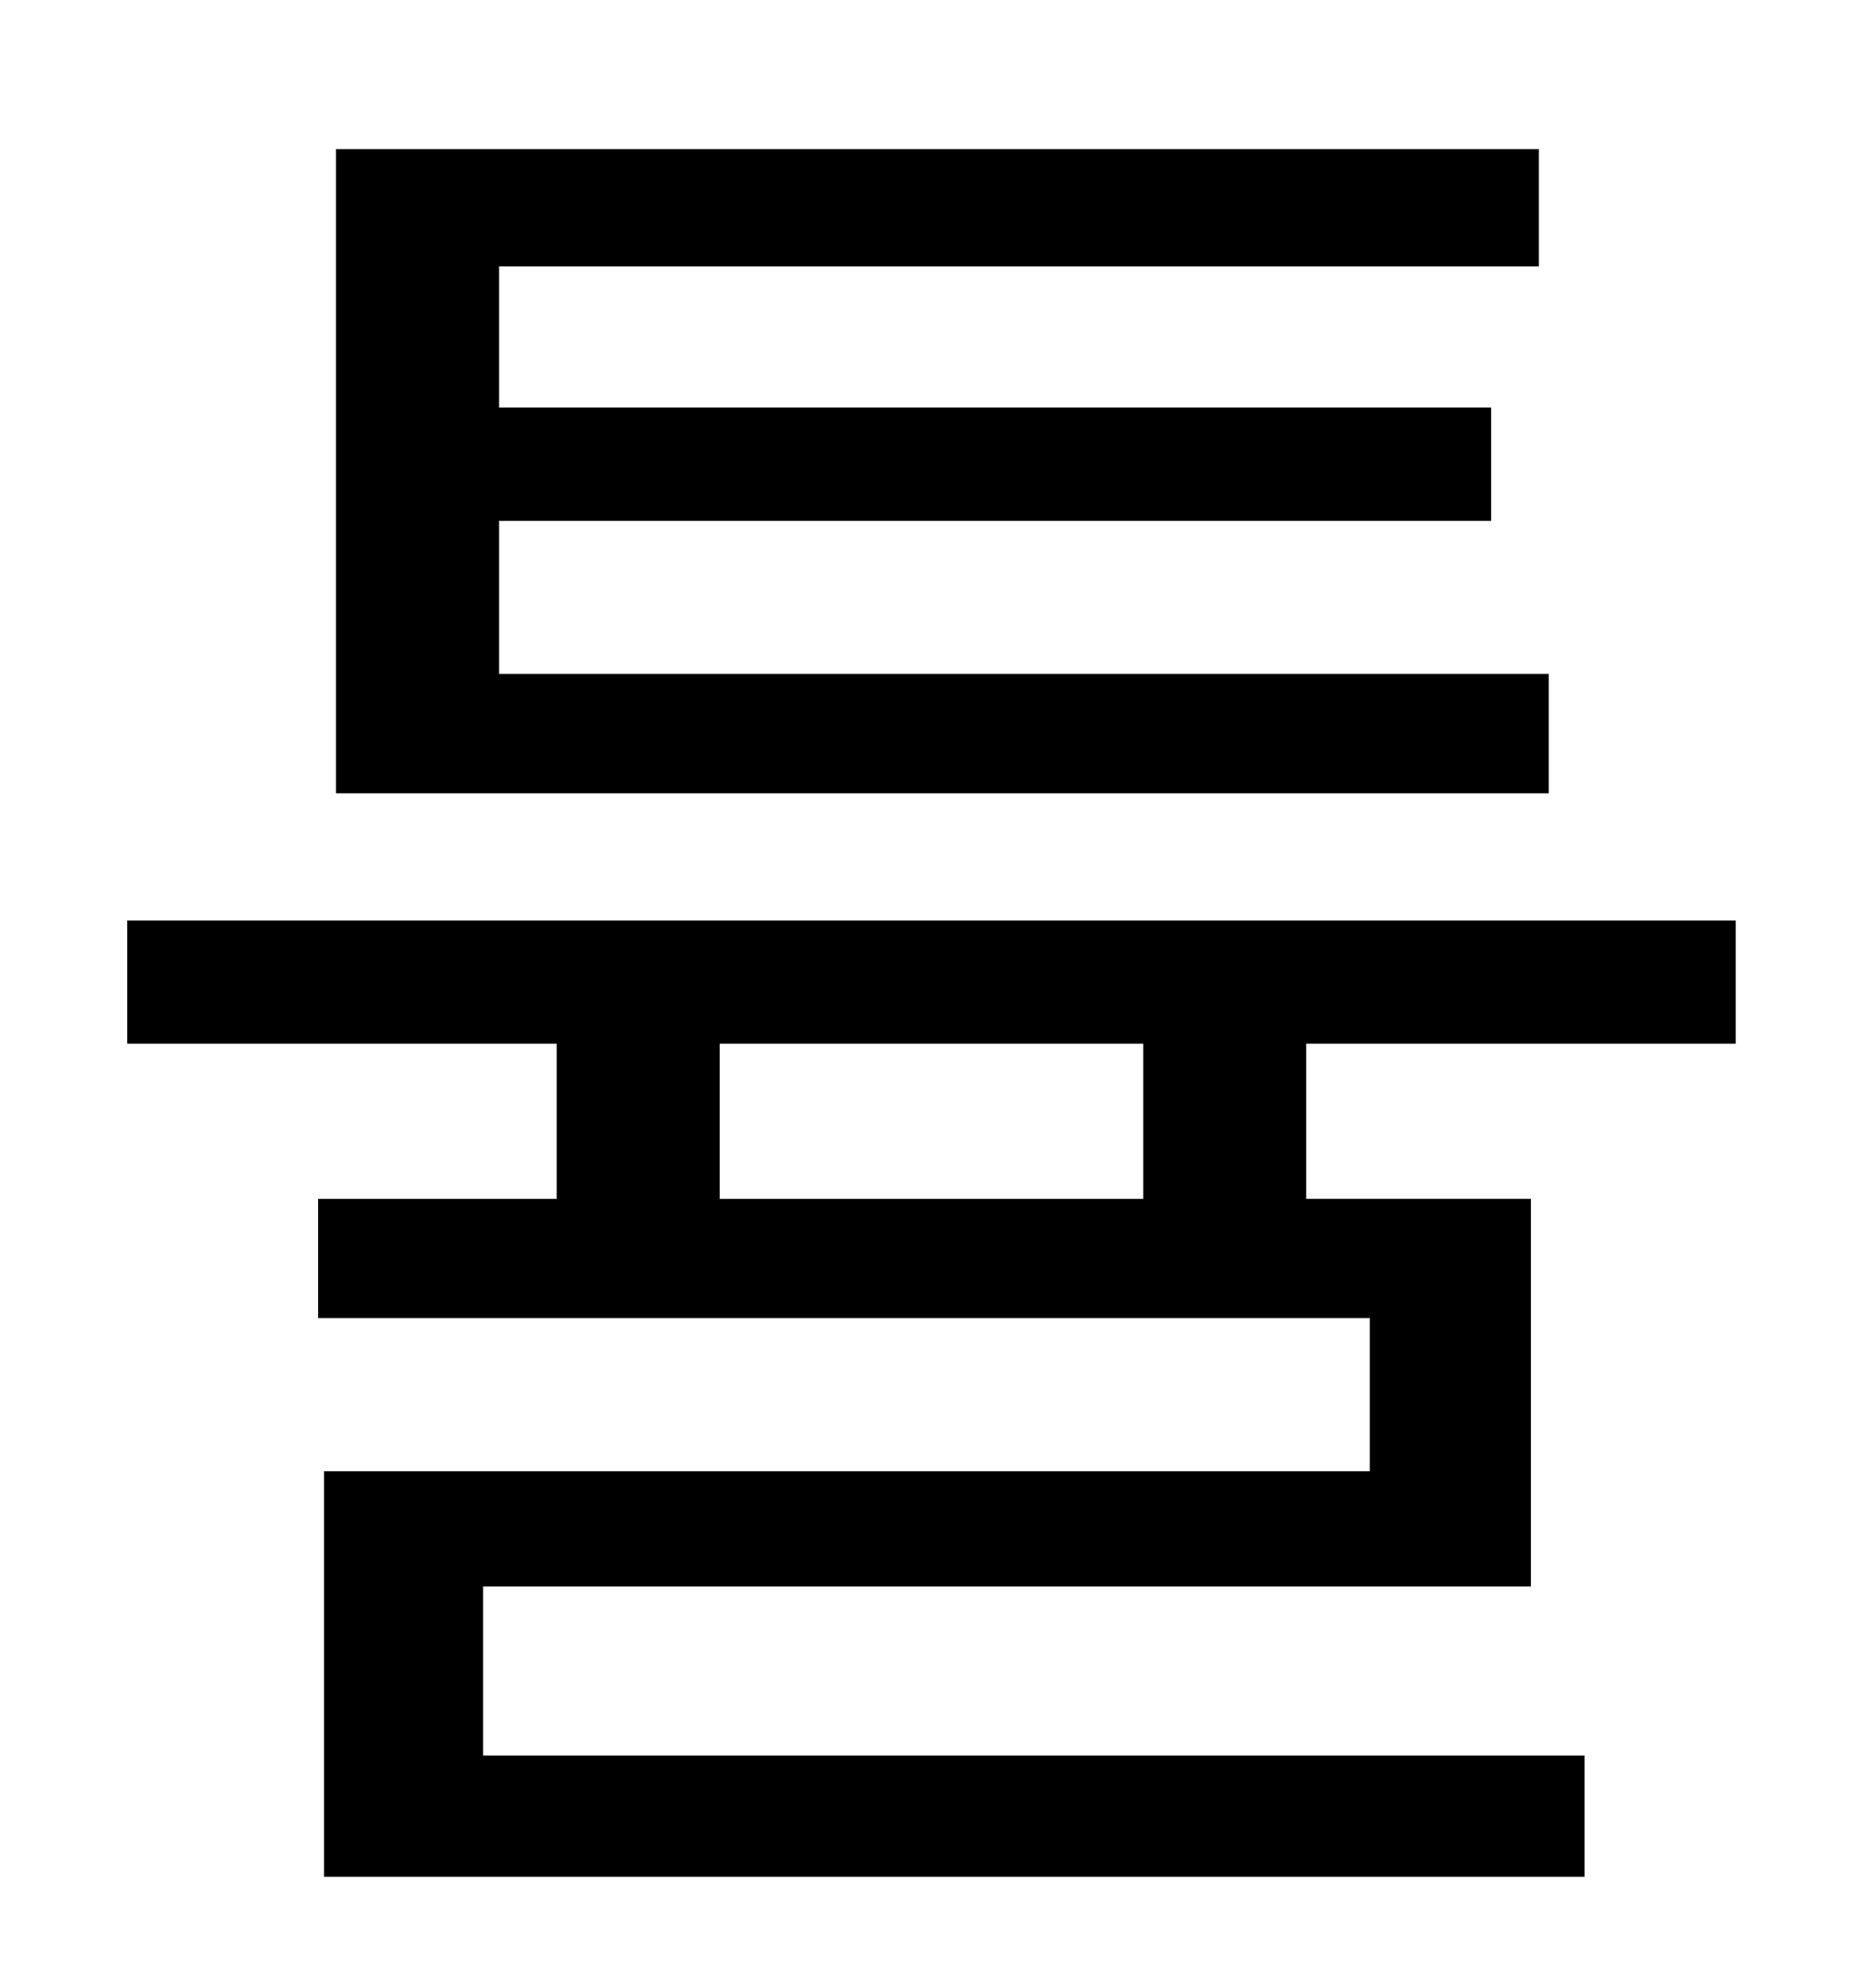 <?xml version="1.0" standalone="no"?>
<!DOCTYPE svg PUBLIC "-//W3C//DTD SVG 1.1//EN" "http://www.w3.org/Graphics/SVG/1.1/DTD/svg11.dtd" >
<svg xmlns="http://www.w3.org/2000/svg" xmlns:xlink="http://www.w3.org/1999/xlink" version="1.1" viewBox="-10 0 930 1000">
   <path fill="currentColor"
d="M769 339v60h-610v-324h605v59h-523v71h499v57h-499v77h528zM565 603v-78h-213v78h213zM863 525h-216v78h113v195h-527v85h554v61h-634v-204h526v-77h-529v-60h120v-78h-216v-62h809v62z" />
</svg>
